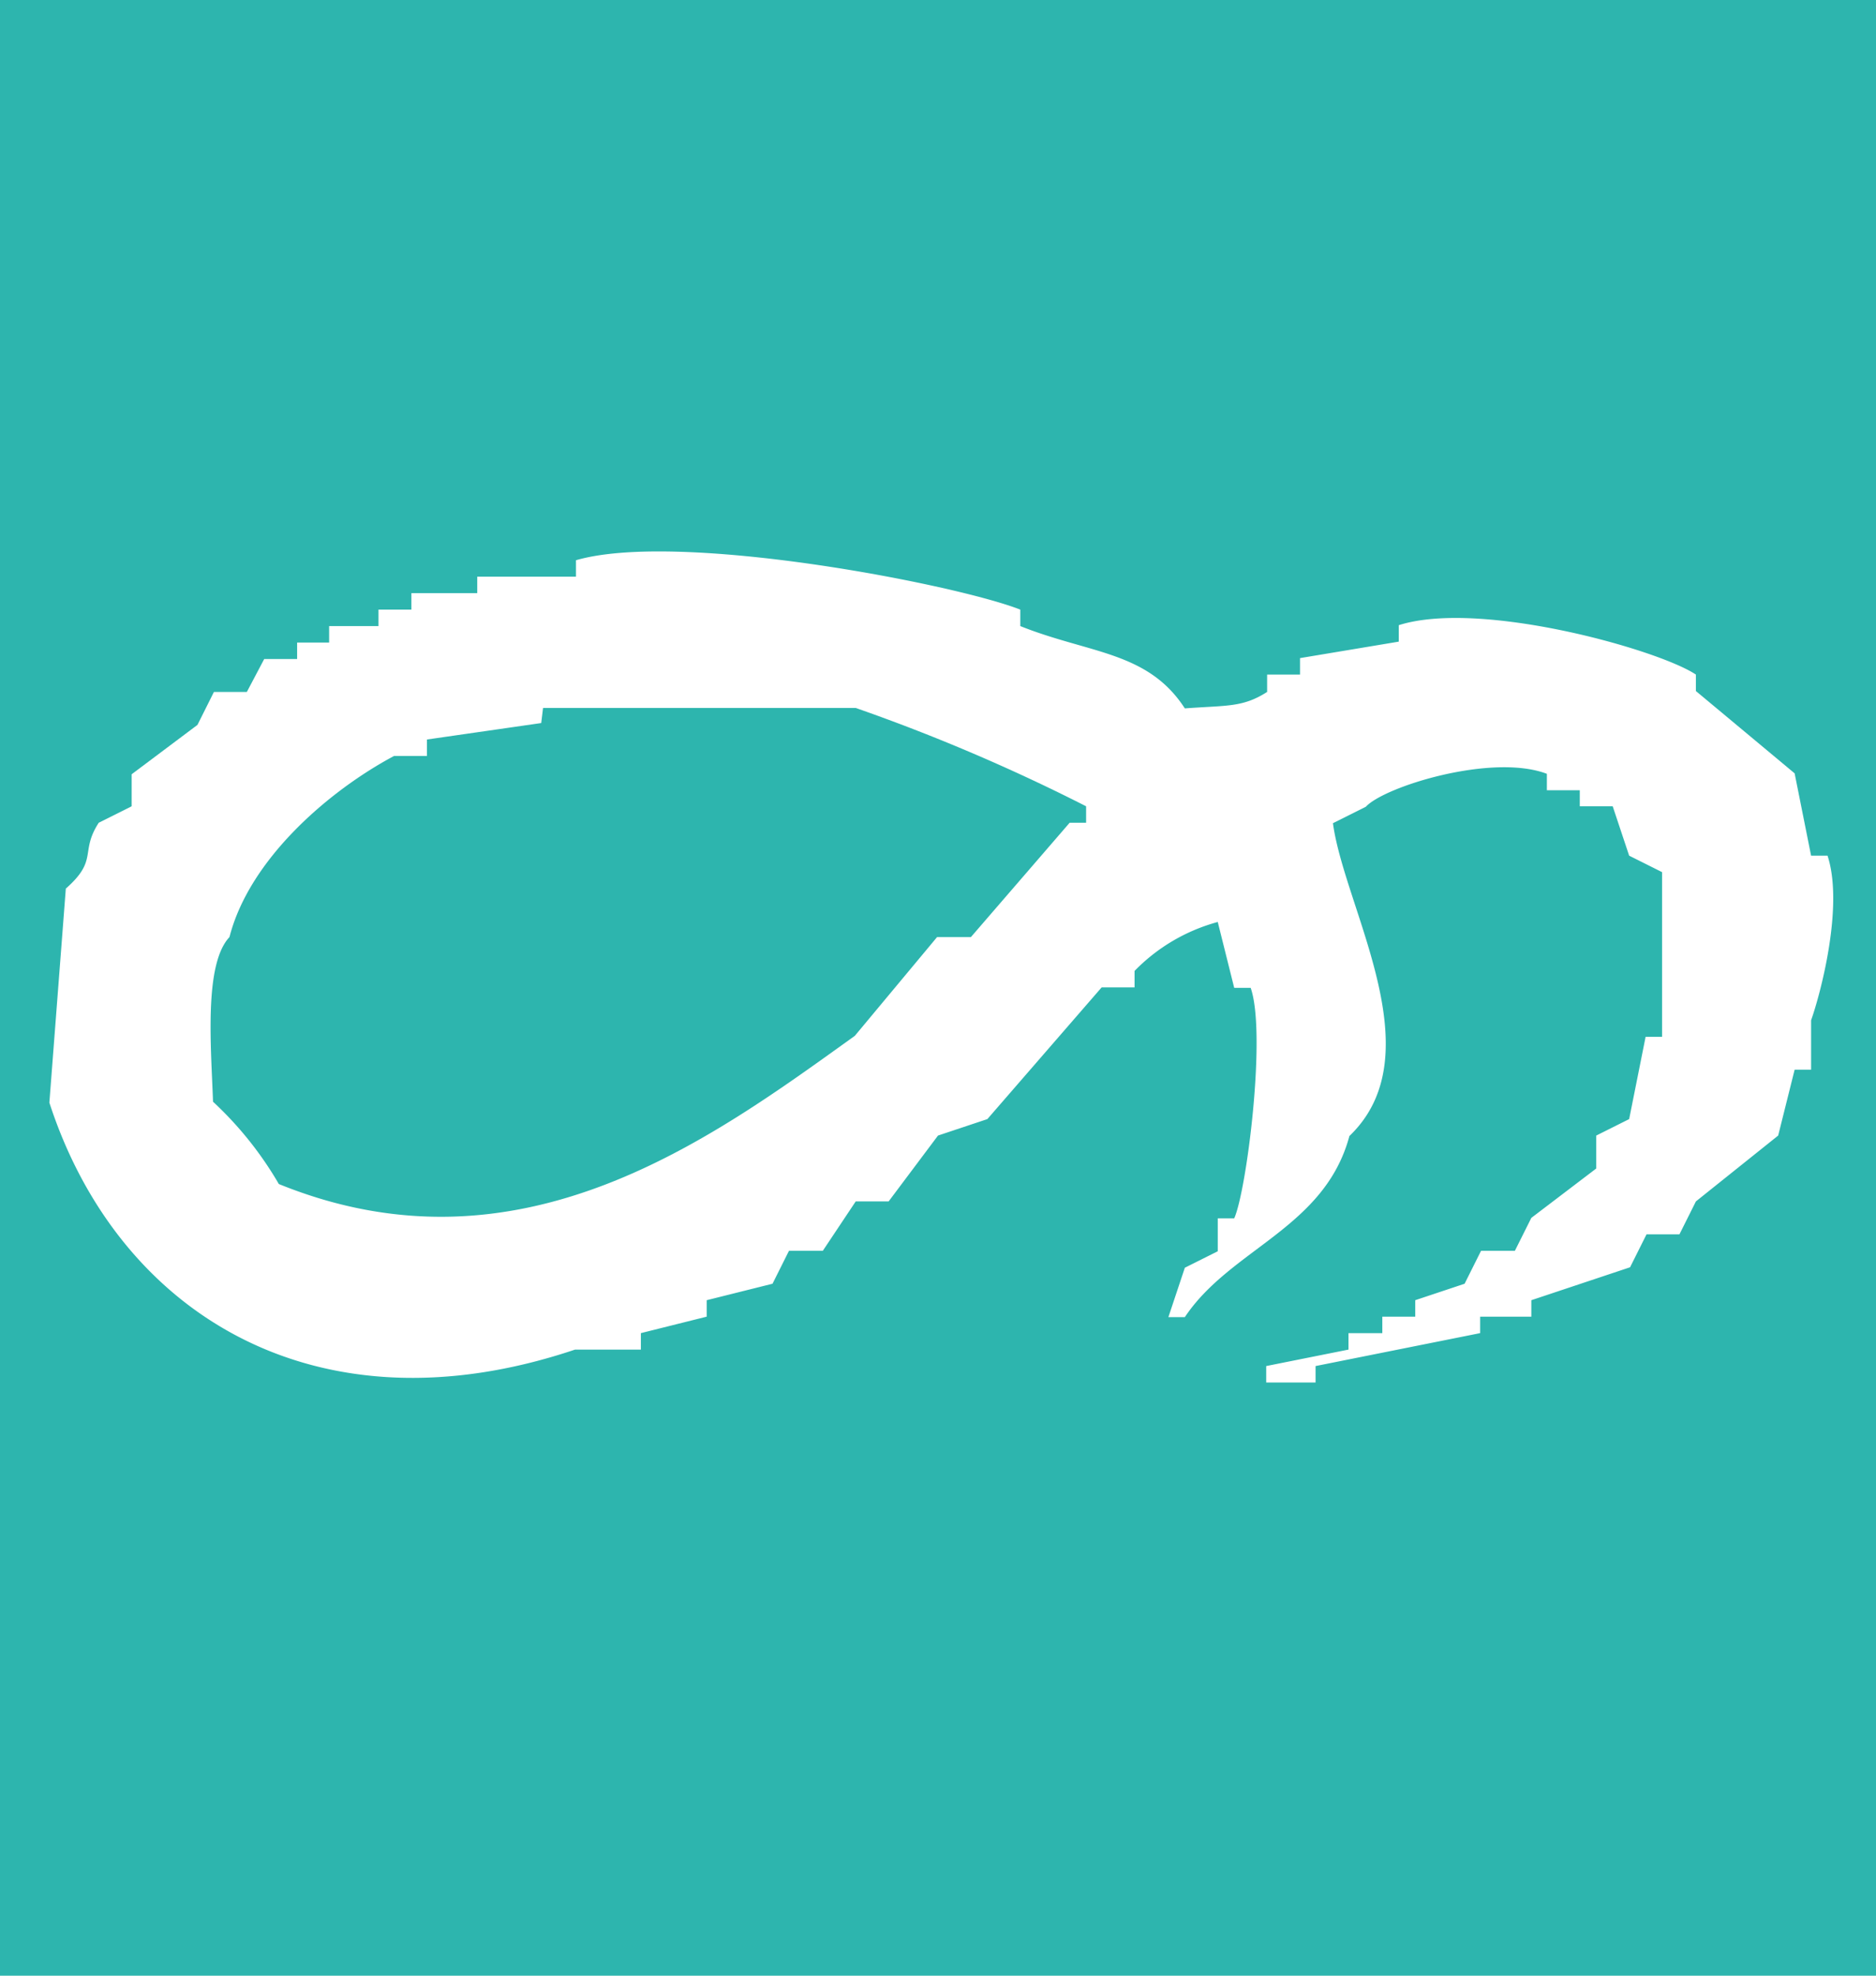 <svg id="레이어_1" data-name="레이어 1" xmlns="http://www.w3.org/2000/svg" viewBox="0 0 82.08 86.4">
    <defs>
        <style>.cls-1{fill:#2db5ae;}.cls-1,.cls-2{fill-rule:evenodd;}.cls-2{fill:#fff;}</style>
    </defs>
    <title>mobile</title>
    <path class="cls-1" d="M265,352.74h82.08v86.4H265Z" transform="translate(-265 -352.74)"/>
    <path class="cls-2"
          d="M318.28,393.06l.72,2.88h.72c.7,2-.18,8.89-.72,10.08h-.72v1.44l-1.44.72-.72,2.16h.72c2-3,6.12-3.89,7.2-7.92,3.74-3.58-.22-9.95-.72-13.68l1.44-.72c.81-.88,5.52-2.35,7.92-1.44v.72h1.44V388h1.44l.72,2.16,1.44.72v7.2H337l-.72,3.6-1.44.72v1.44L332,406l-.72,1.44H329.8l-.72,1.44-2.16.72v.72h-1.44v.72H324v.72l-3.6.72v.72h2.16v-.72l7.2-1.44v-.72H332v-.72l4.32-1.44.72-1.44h1.44l.72-1.44,3.6-2.88.72-2.88h.72v-2.16c.41-1.15,1.44-5,.72-7.2h-.72l-.72-3.6-4.32-3.6v-.72c-1.65-1.1-9.45-3.29-13-2.16v.72l-4.32.72v.72h-1.44V383c-1.08.69-1.77.58-3.6.72-1.62-2.5-4.17-2.39-7.2-3.6v-.72c-2.79-1.1-14.92-3.47-19.44-2.16v.72h-4.32v.72H283v.72h-1.44v.72H279.4v.72H278v.72h-1.44L275.8,383h-1.44l-.72,1.44-2.88,2.16V388l-1.44.72c-.84,1.3,0,1.61-1.44,2.88l-.72,9.36c3,9.23,11.66,14.61,23,10.8h2.88v-.72l2.88-.72v-.72l2.88-.72.72-1.44H301l1.44-2.16h1.44l2.16-2.88,2.16-.72,5-5.76h1.44v-.72A8,8,0,0,1,318.28,393.06Z"
          transform="translate(-265 -352.74)"/>
    <path class="cls-1"
          d="M288.76,383.7h13.68A81.49,81.49,0,0,1,312.52,388v.72h-.72l-4.32,5H306l-3.6,4.32c-6.29,4.51-14.65,10.76-25.2,6.48a15.57,15.57,0,0,0-2.88-3.6c-.08-2.35-.41-6,.72-7.2.88-3.44,4.4-6.43,7.2-7.92h1.44v-.72l5-.72Z"
          transform="translate(-265 -352.74)"/>
</svg>